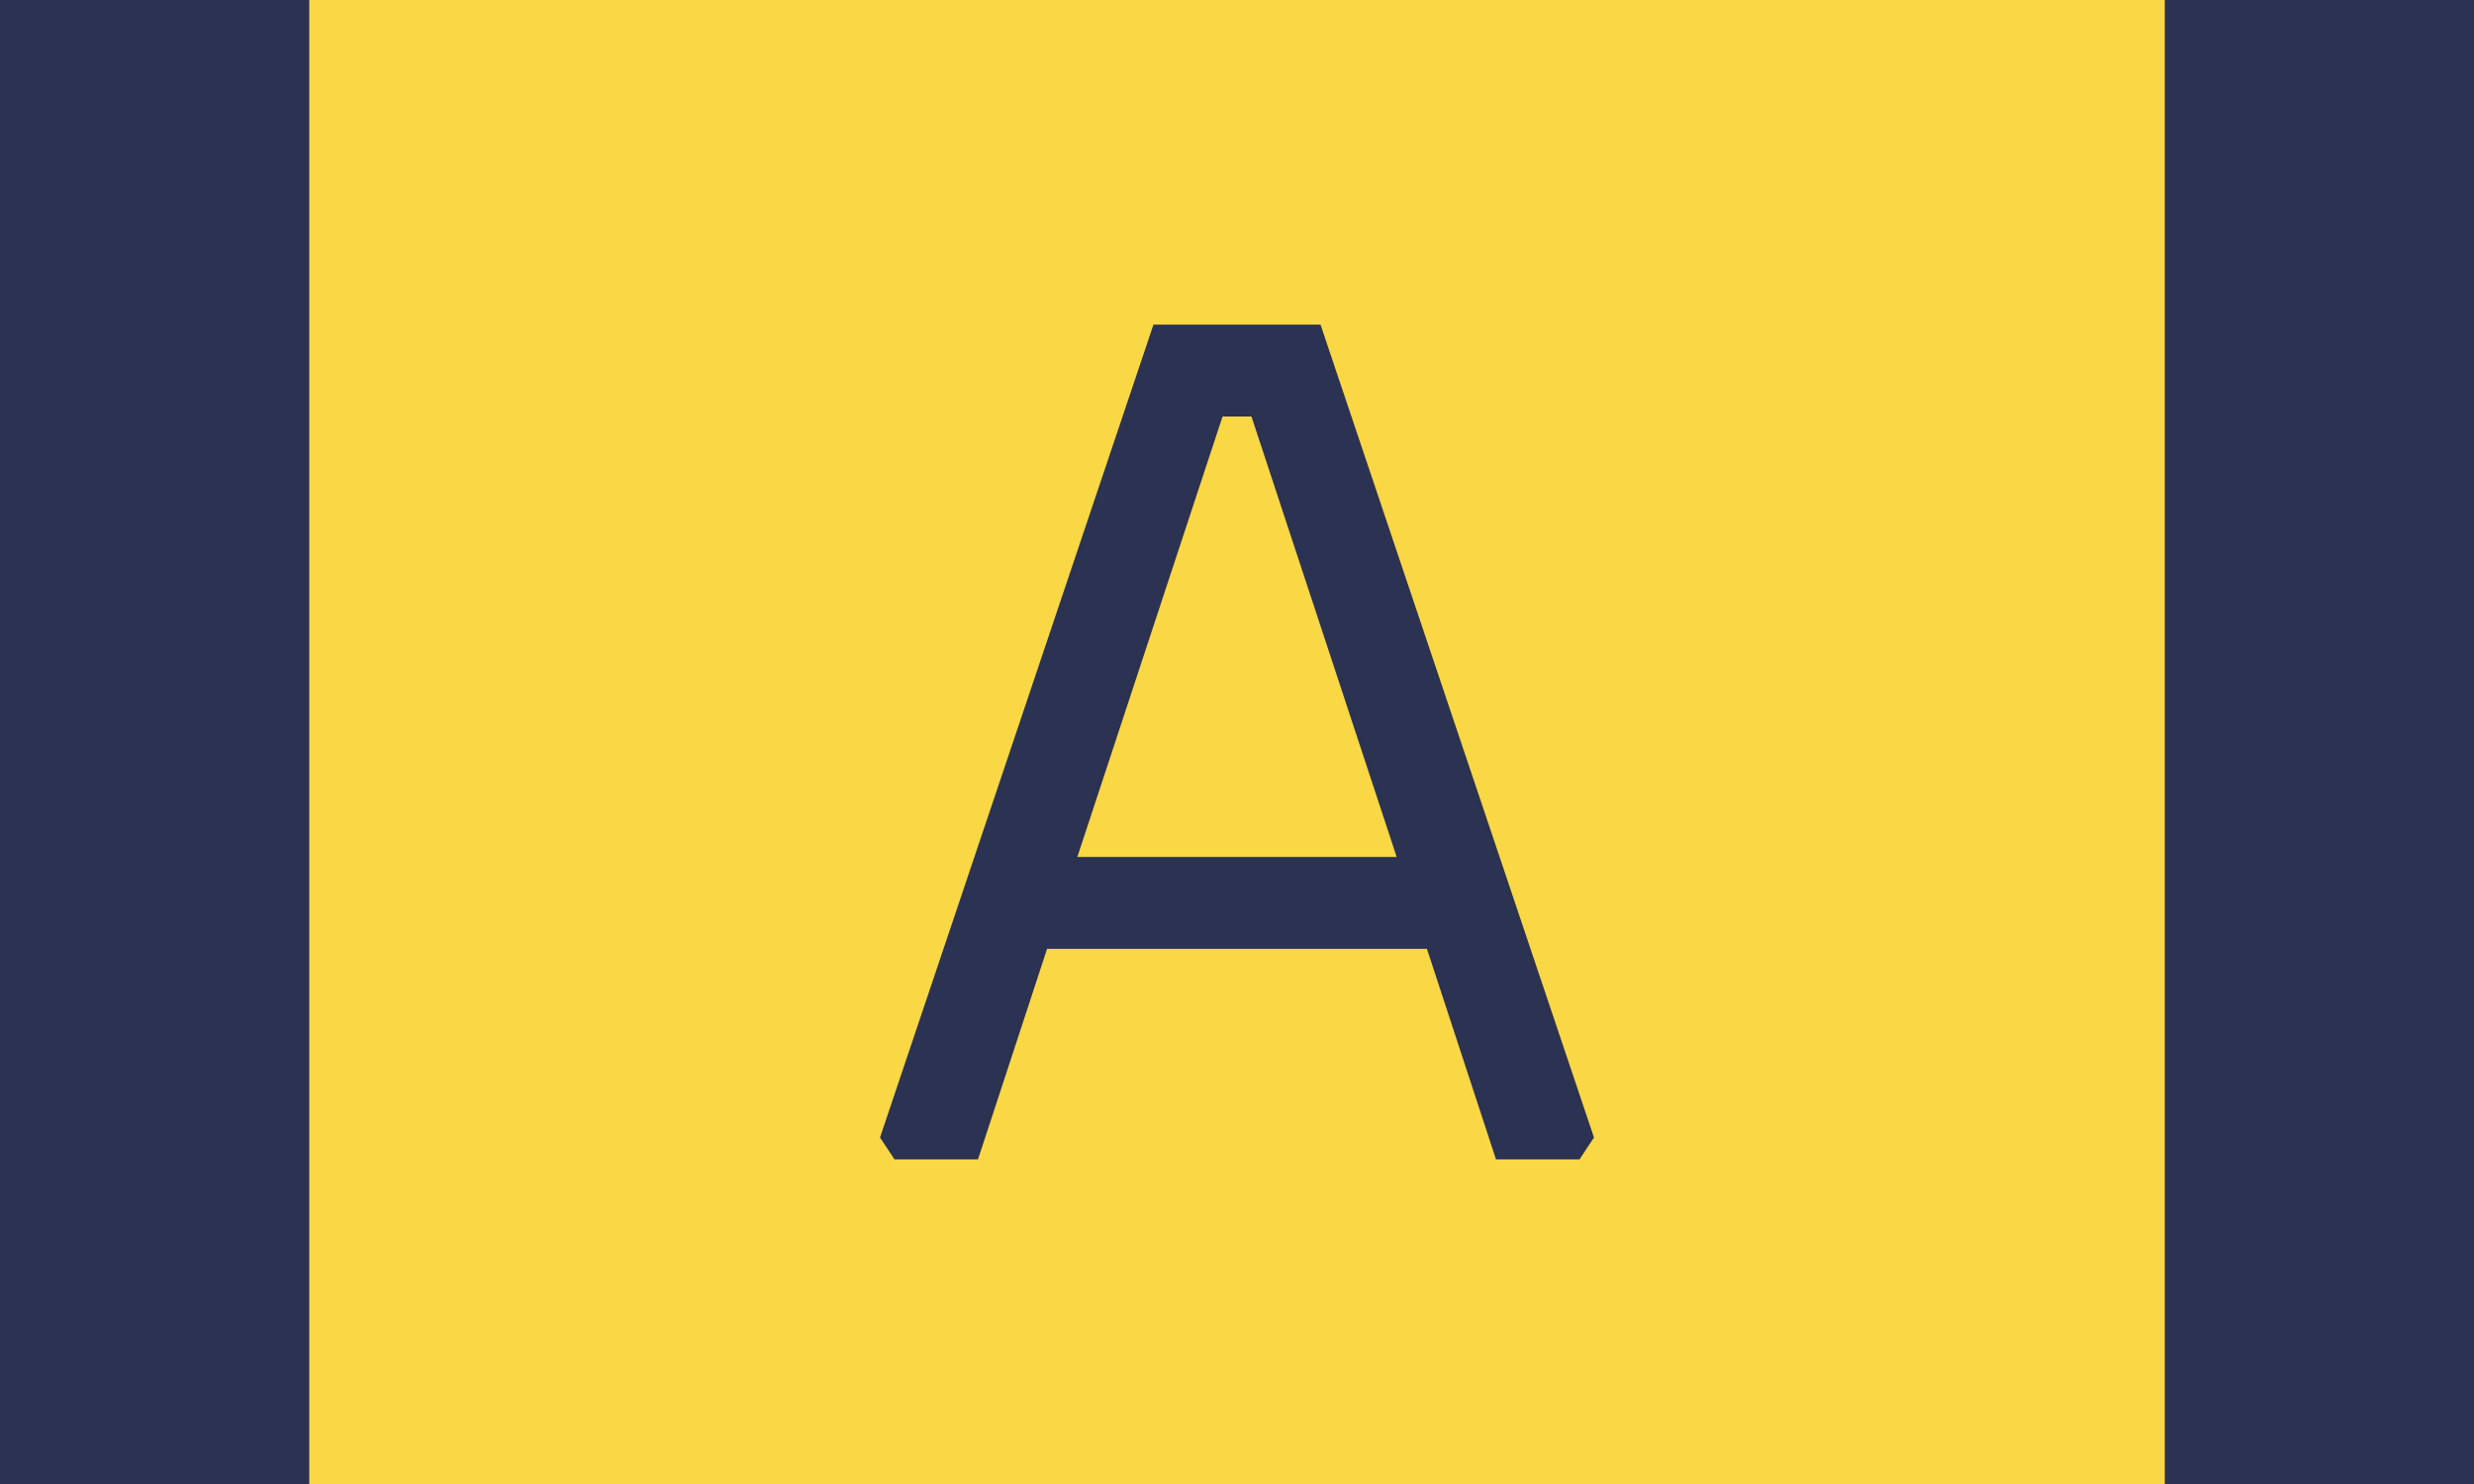 <svg xmlns="http://www.w3.org/2000/svg" version="1.1" xmlnsXlink="http://www.w3.org/1999/xlink" xmlnsSvgjs="http://svgjs.dev/svgjs" width="100%" height="100%" viewBox="0 0 1000 600"><rect width="1000" height="600" x="0" y="0" fill="#2b3252"/><g><rect width="333.333" height="333.333" y="77.778" fill="#fad744" transform="matrix(2.25,0,0,2.25,0,-250)" x="55.556"/><path d="M160.688 319.444L158.092 315.519L207.216 169.444L237.228 169.444L286.353 315.519L283.756 319.444L268.75 319.444L256.341 281.612L188.104 281.612L175.694 319.444L160.688 319.444ZM219.626 185.96L193.539 265.097L250.906 265.097L224.819 185.96L219.626 185.96Z " fill="#2b3252" transform="matrix(2.25,0,0,2.25,0,-250)"/><path d="MNaN 244.444 " fill="#282c34dc" transform="matrix(2.25,0,0,2.25,0,-250)"/></g></svg>